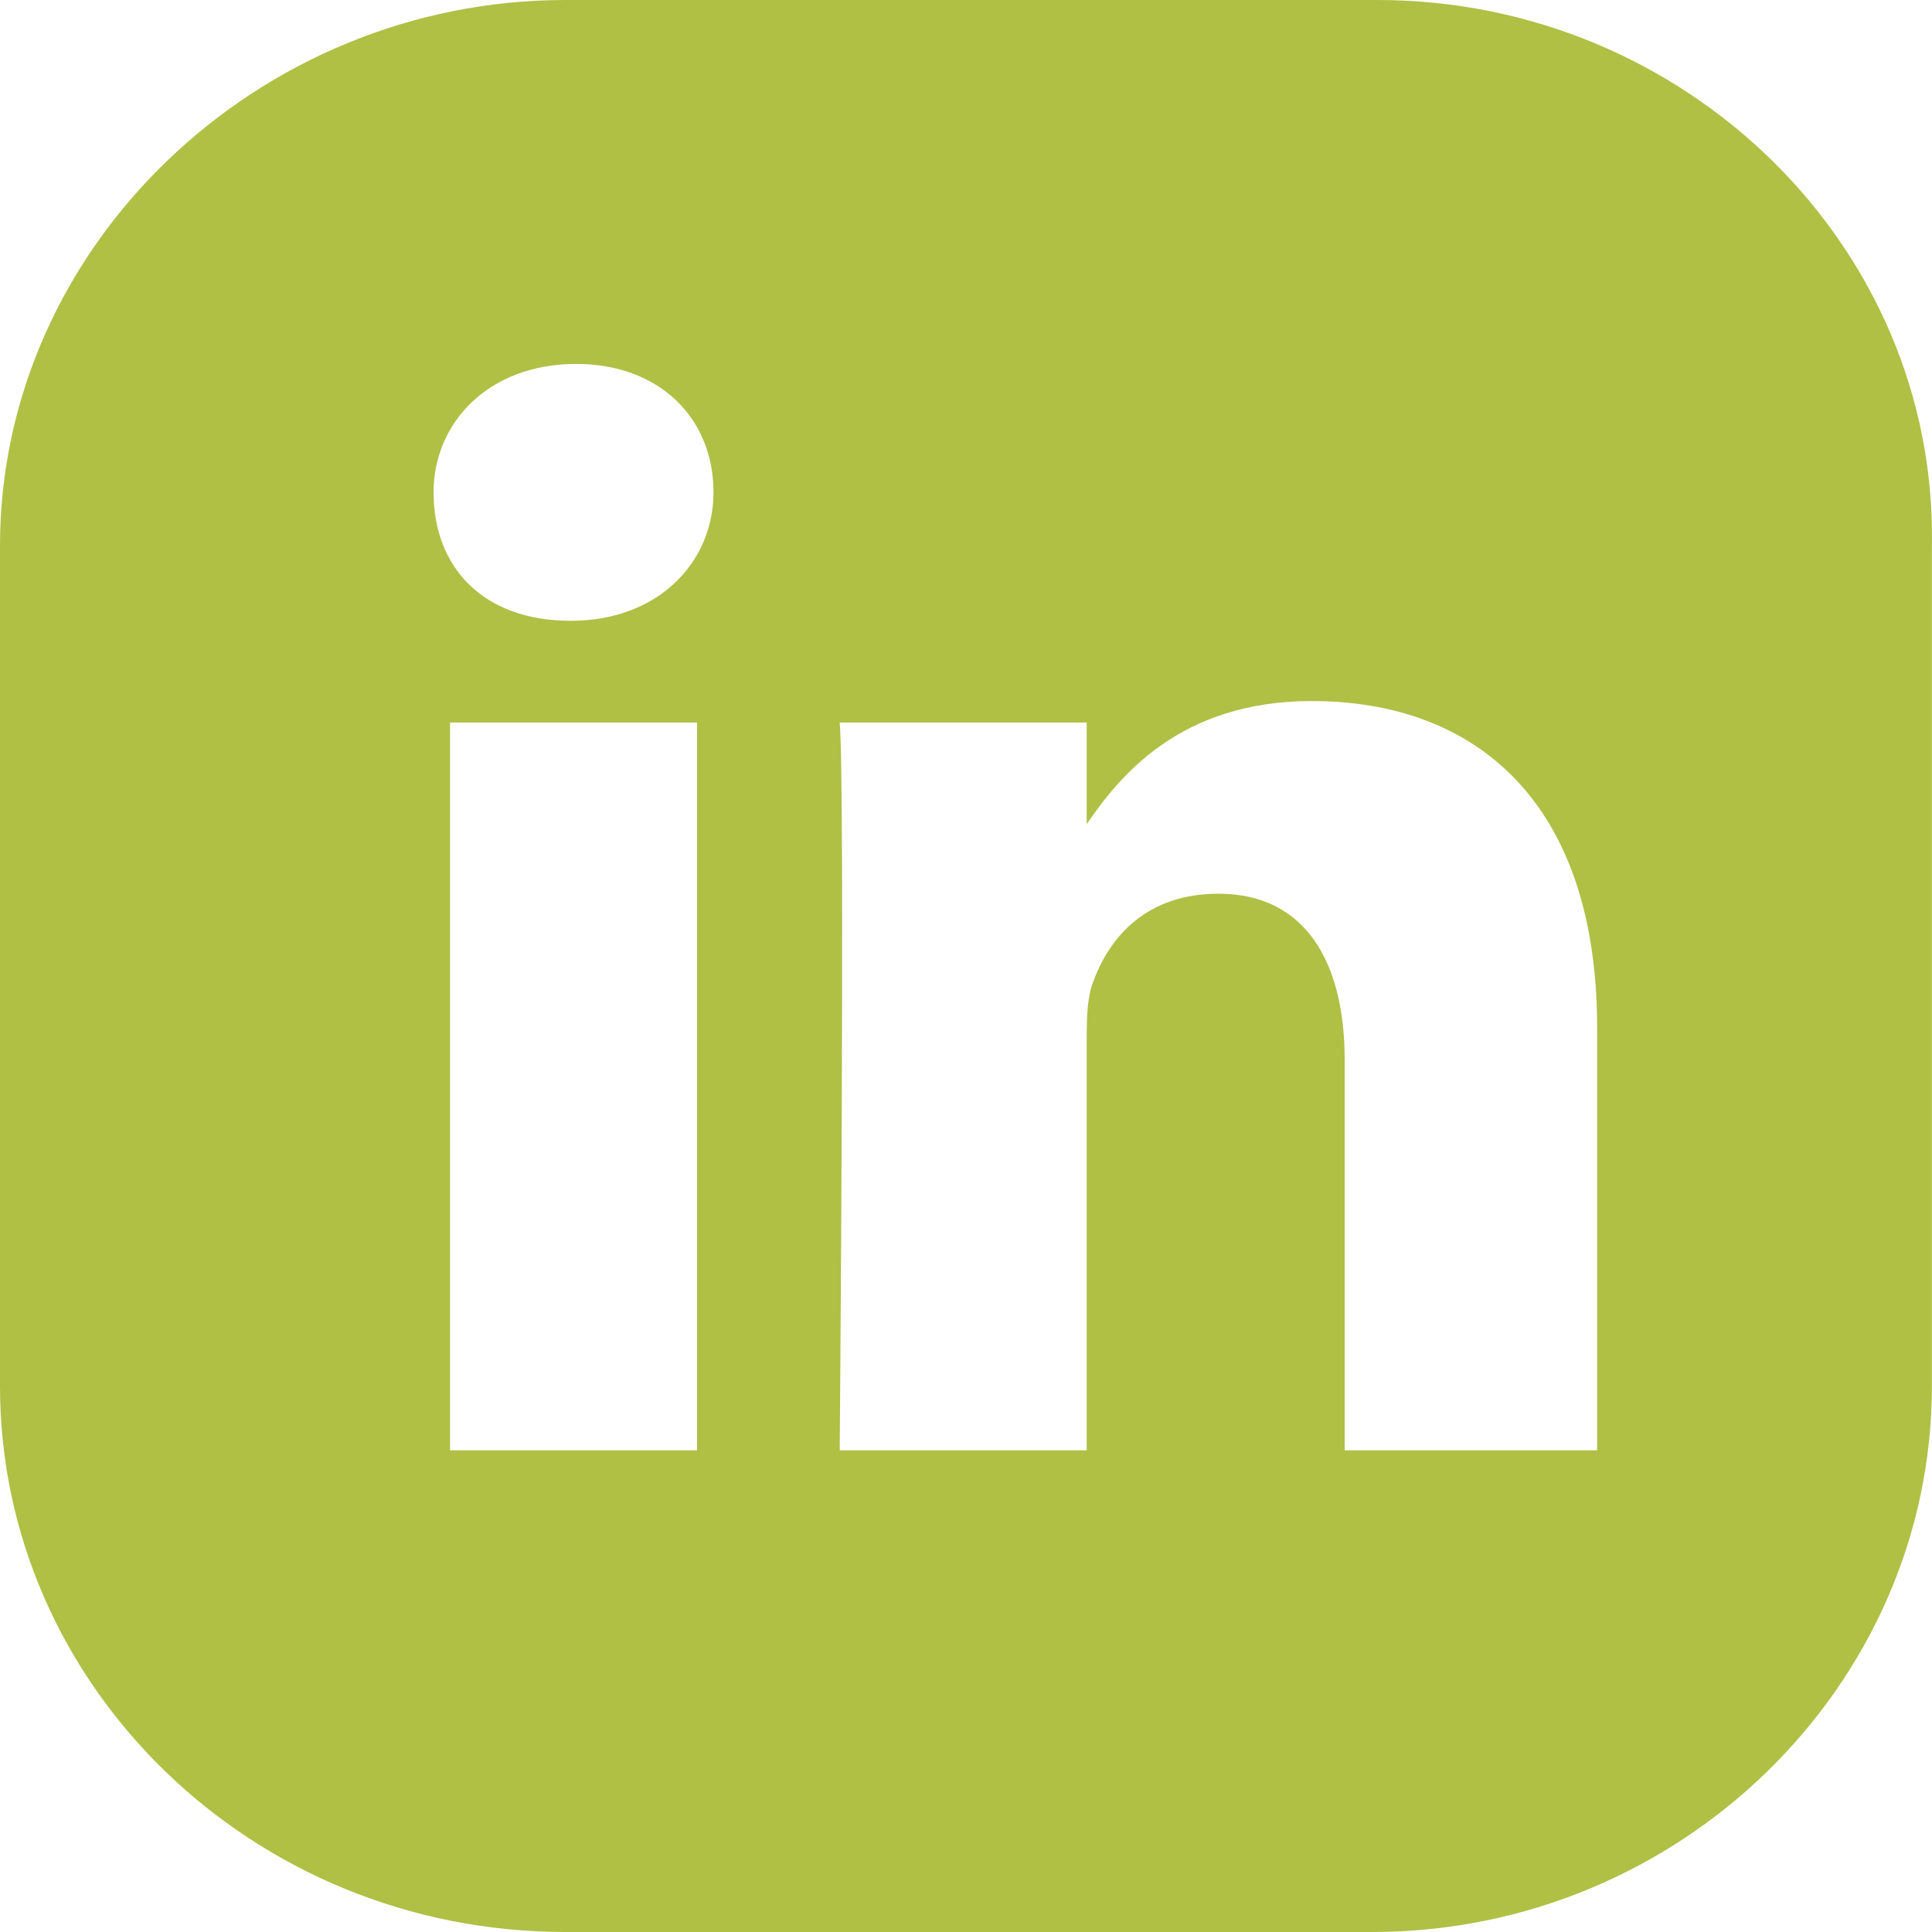 <svg width="36" height="36" viewBox="0 0 36 36" fill="none" xmlns="http://www.w3.org/2000/svg">
<path fill-rule="evenodd" clip-rule="evenodd" d="M25.669 0H10.534C4.807 0 0 4.587 0 10.171V25.828C0 31.413 4.704 36 10.534 36H25.567C31.294 36 35.998 31.413 35.998 25.828V10.171C36.101 4.587 31.396 0 25.669 0ZM12.988 27.025H8.386V13.463H12.988V27.025ZM10.636 11.568C9 11.568 8.079 10.57 8.079 9.174C8.079 7.877 9.102 6.781 10.738 6.781C12.272 6.781 13.295 7.778 13.295 9.174C13.295 10.47 12.272 11.568 10.636 11.568ZM29.658 27.025H25.056V19.745C25.056 17.95 24.34 16.653 22.703 16.653C21.374 16.653 20.658 17.451 20.351 18.349C20.249 18.648 20.249 19.047 20.249 19.446V27.025H15.647C15.647 27.025 15.749 14.659 15.647 13.463H20.249V15.357C20.863 14.459 21.988 13.063 24.442 13.063C27.51 13.063 29.76 14.958 29.76 19.146V27.025H29.658Z" fill="#AFC045"/>
</svg>
